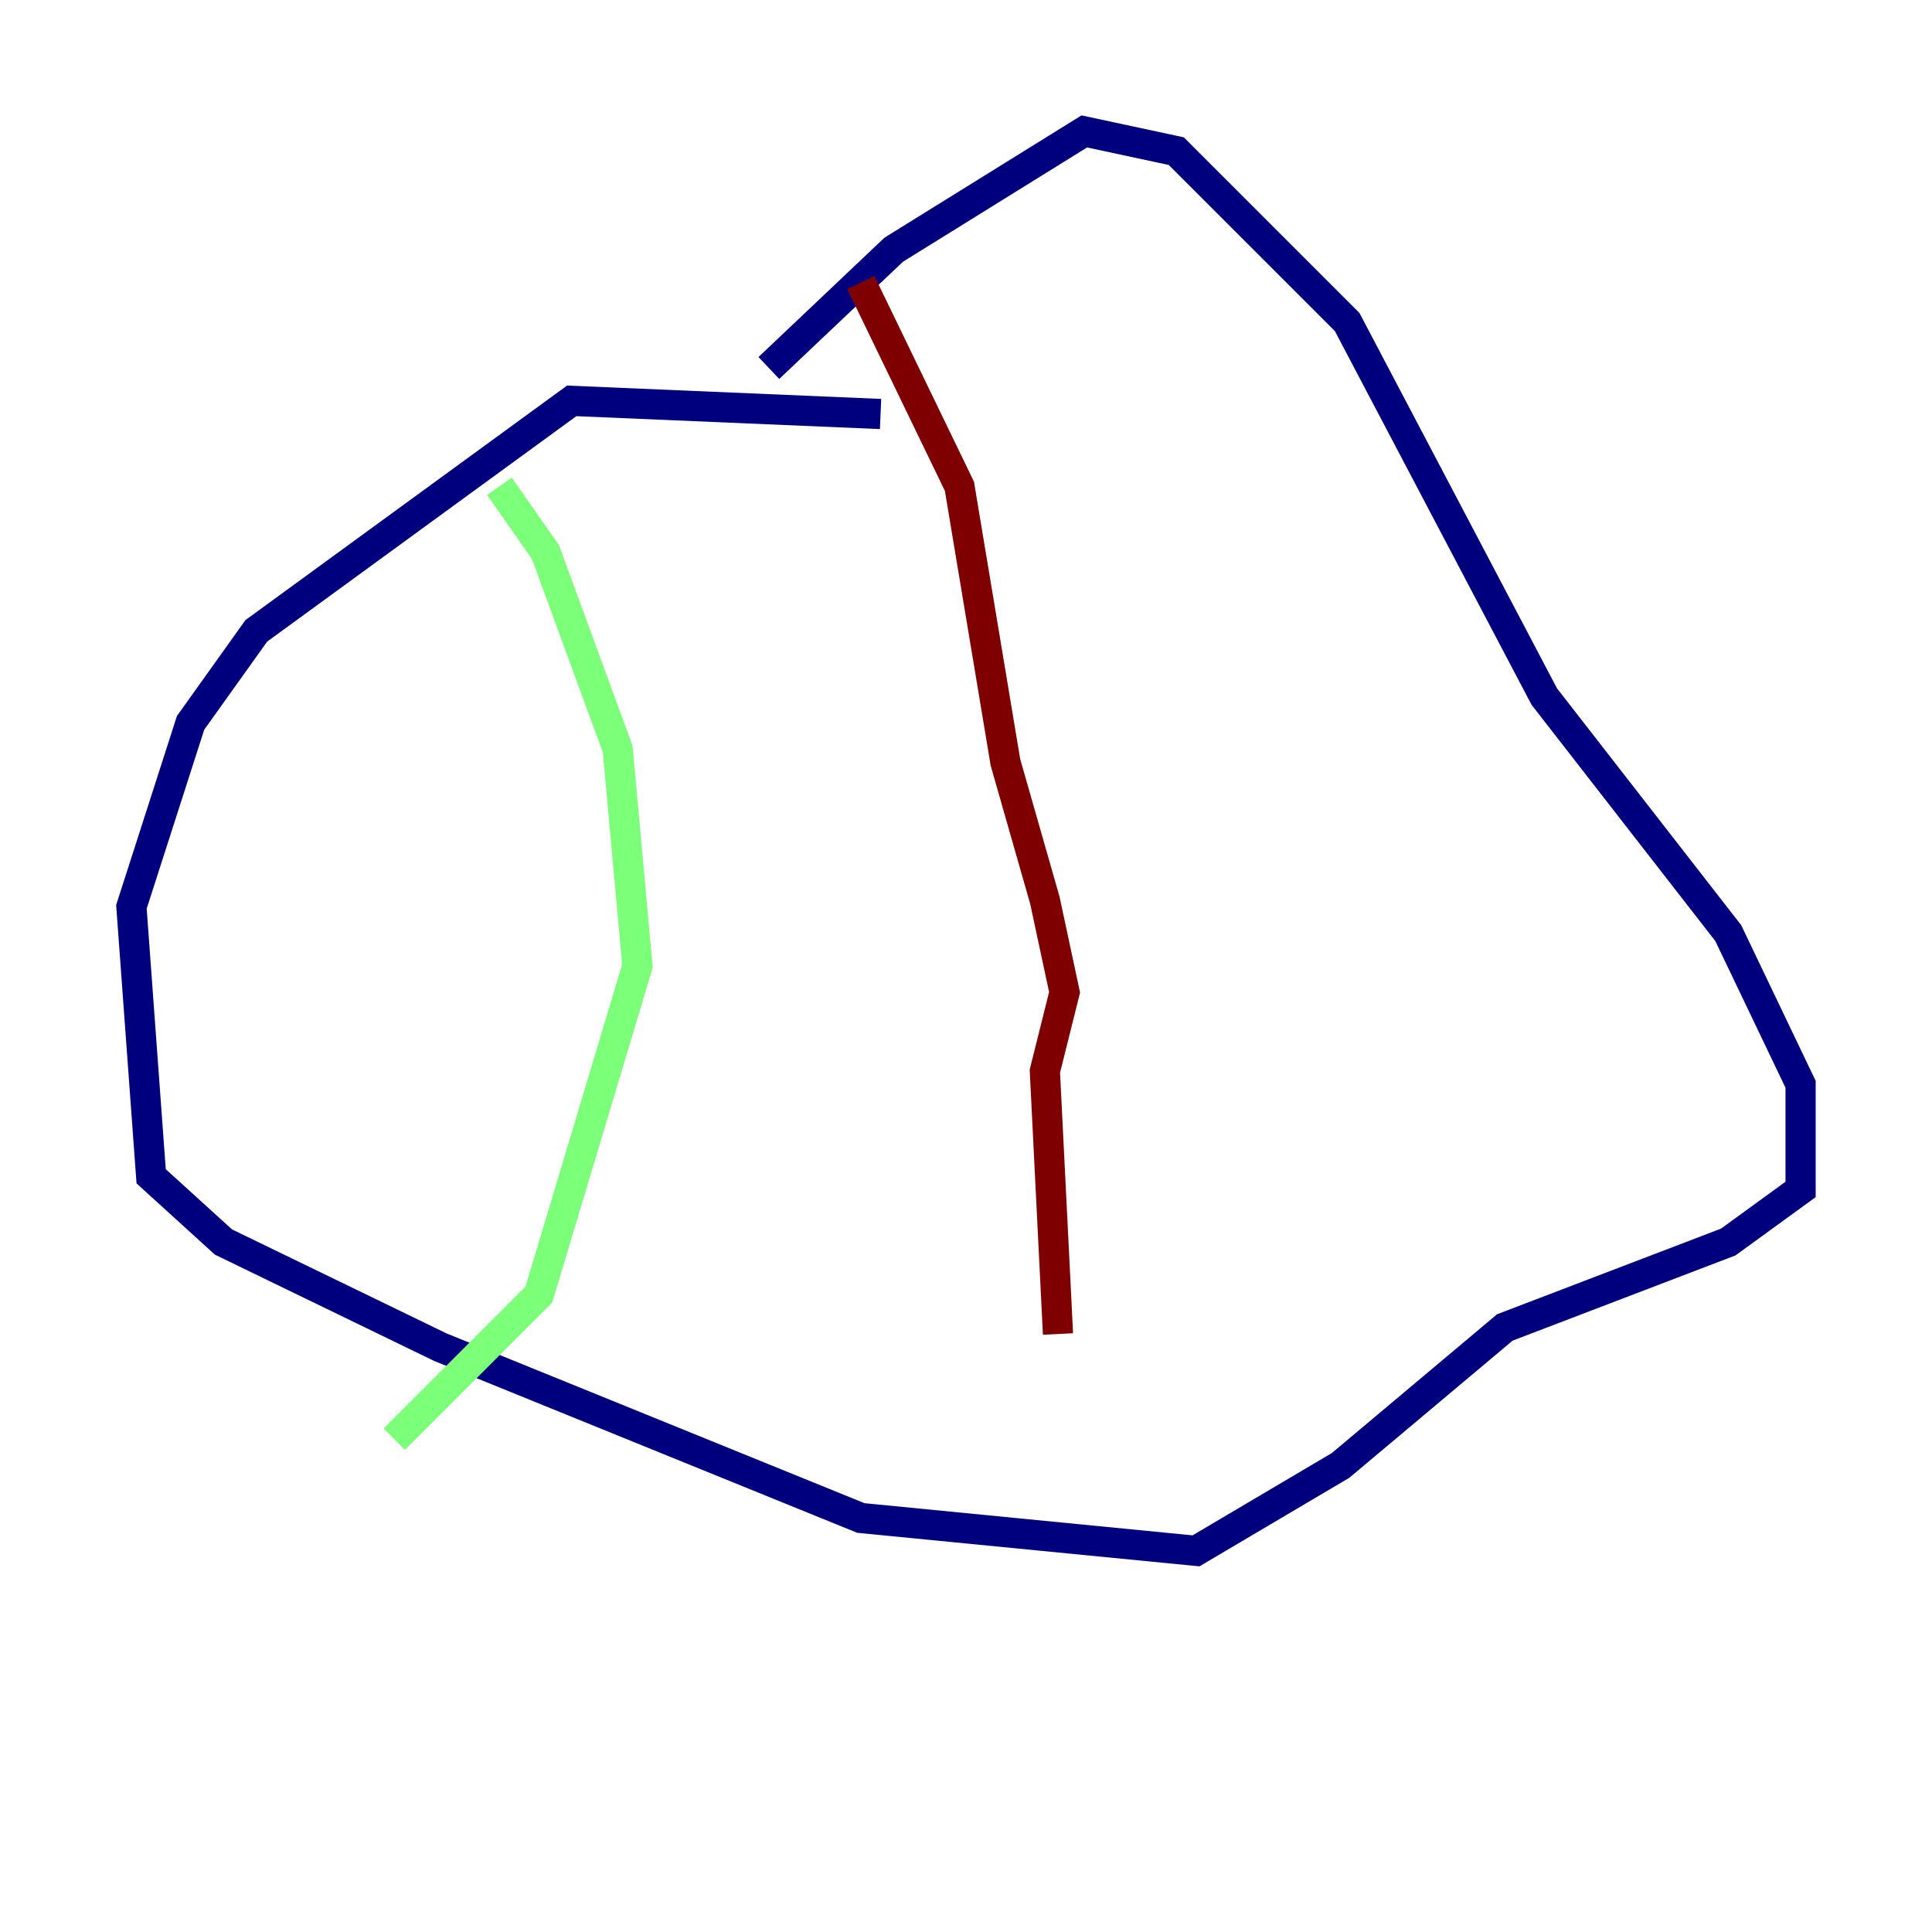 <?xml version="1.0" encoding="utf-8" ?>
<svg baseProfile="tiny" height="128" version="1.2" viewBox="0,0,128,128" width="128" xmlns="http://www.w3.org/2000/svg" xmlns:ev="http://www.w3.org/2001/xml-events" xmlns:xlink="http://www.w3.org/1999/xlink"><defs /><polyline fill="none" points="58.34,27.429 37.878,26.558 16.98,41.796 12.626,47.891 8.707,60.082 10.014,77.932 14.803,82.286 29.17,89.252 57.034,100.571 79.238,102.748 88.816,97.088 99.701,87.946 114.503,82.286 119.293,78.803 119.293,71.837 114.503,61.823 102.313,46.15 89.252,21.333 77.932,10.014 71.837,8.707 59.211,16.544 50.939,24.381" stroke="#00007f" stroke-width="2" /><polyline fill="none" points="33.088,32.218 36.136,36.571 40.925,49.633 42.231,64.0 35.701,85.769 26.122,95.347" stroke="#7cff79" stroke-width="2" /><polyline fill="none" points="57.034,18.721 63.565,32.218 66.612,50.503 69.225,59.646 70.531,65.742 69.225,70.966 70.095,88.381" stroke="#7f0000" stroke-width="2" /></svg>